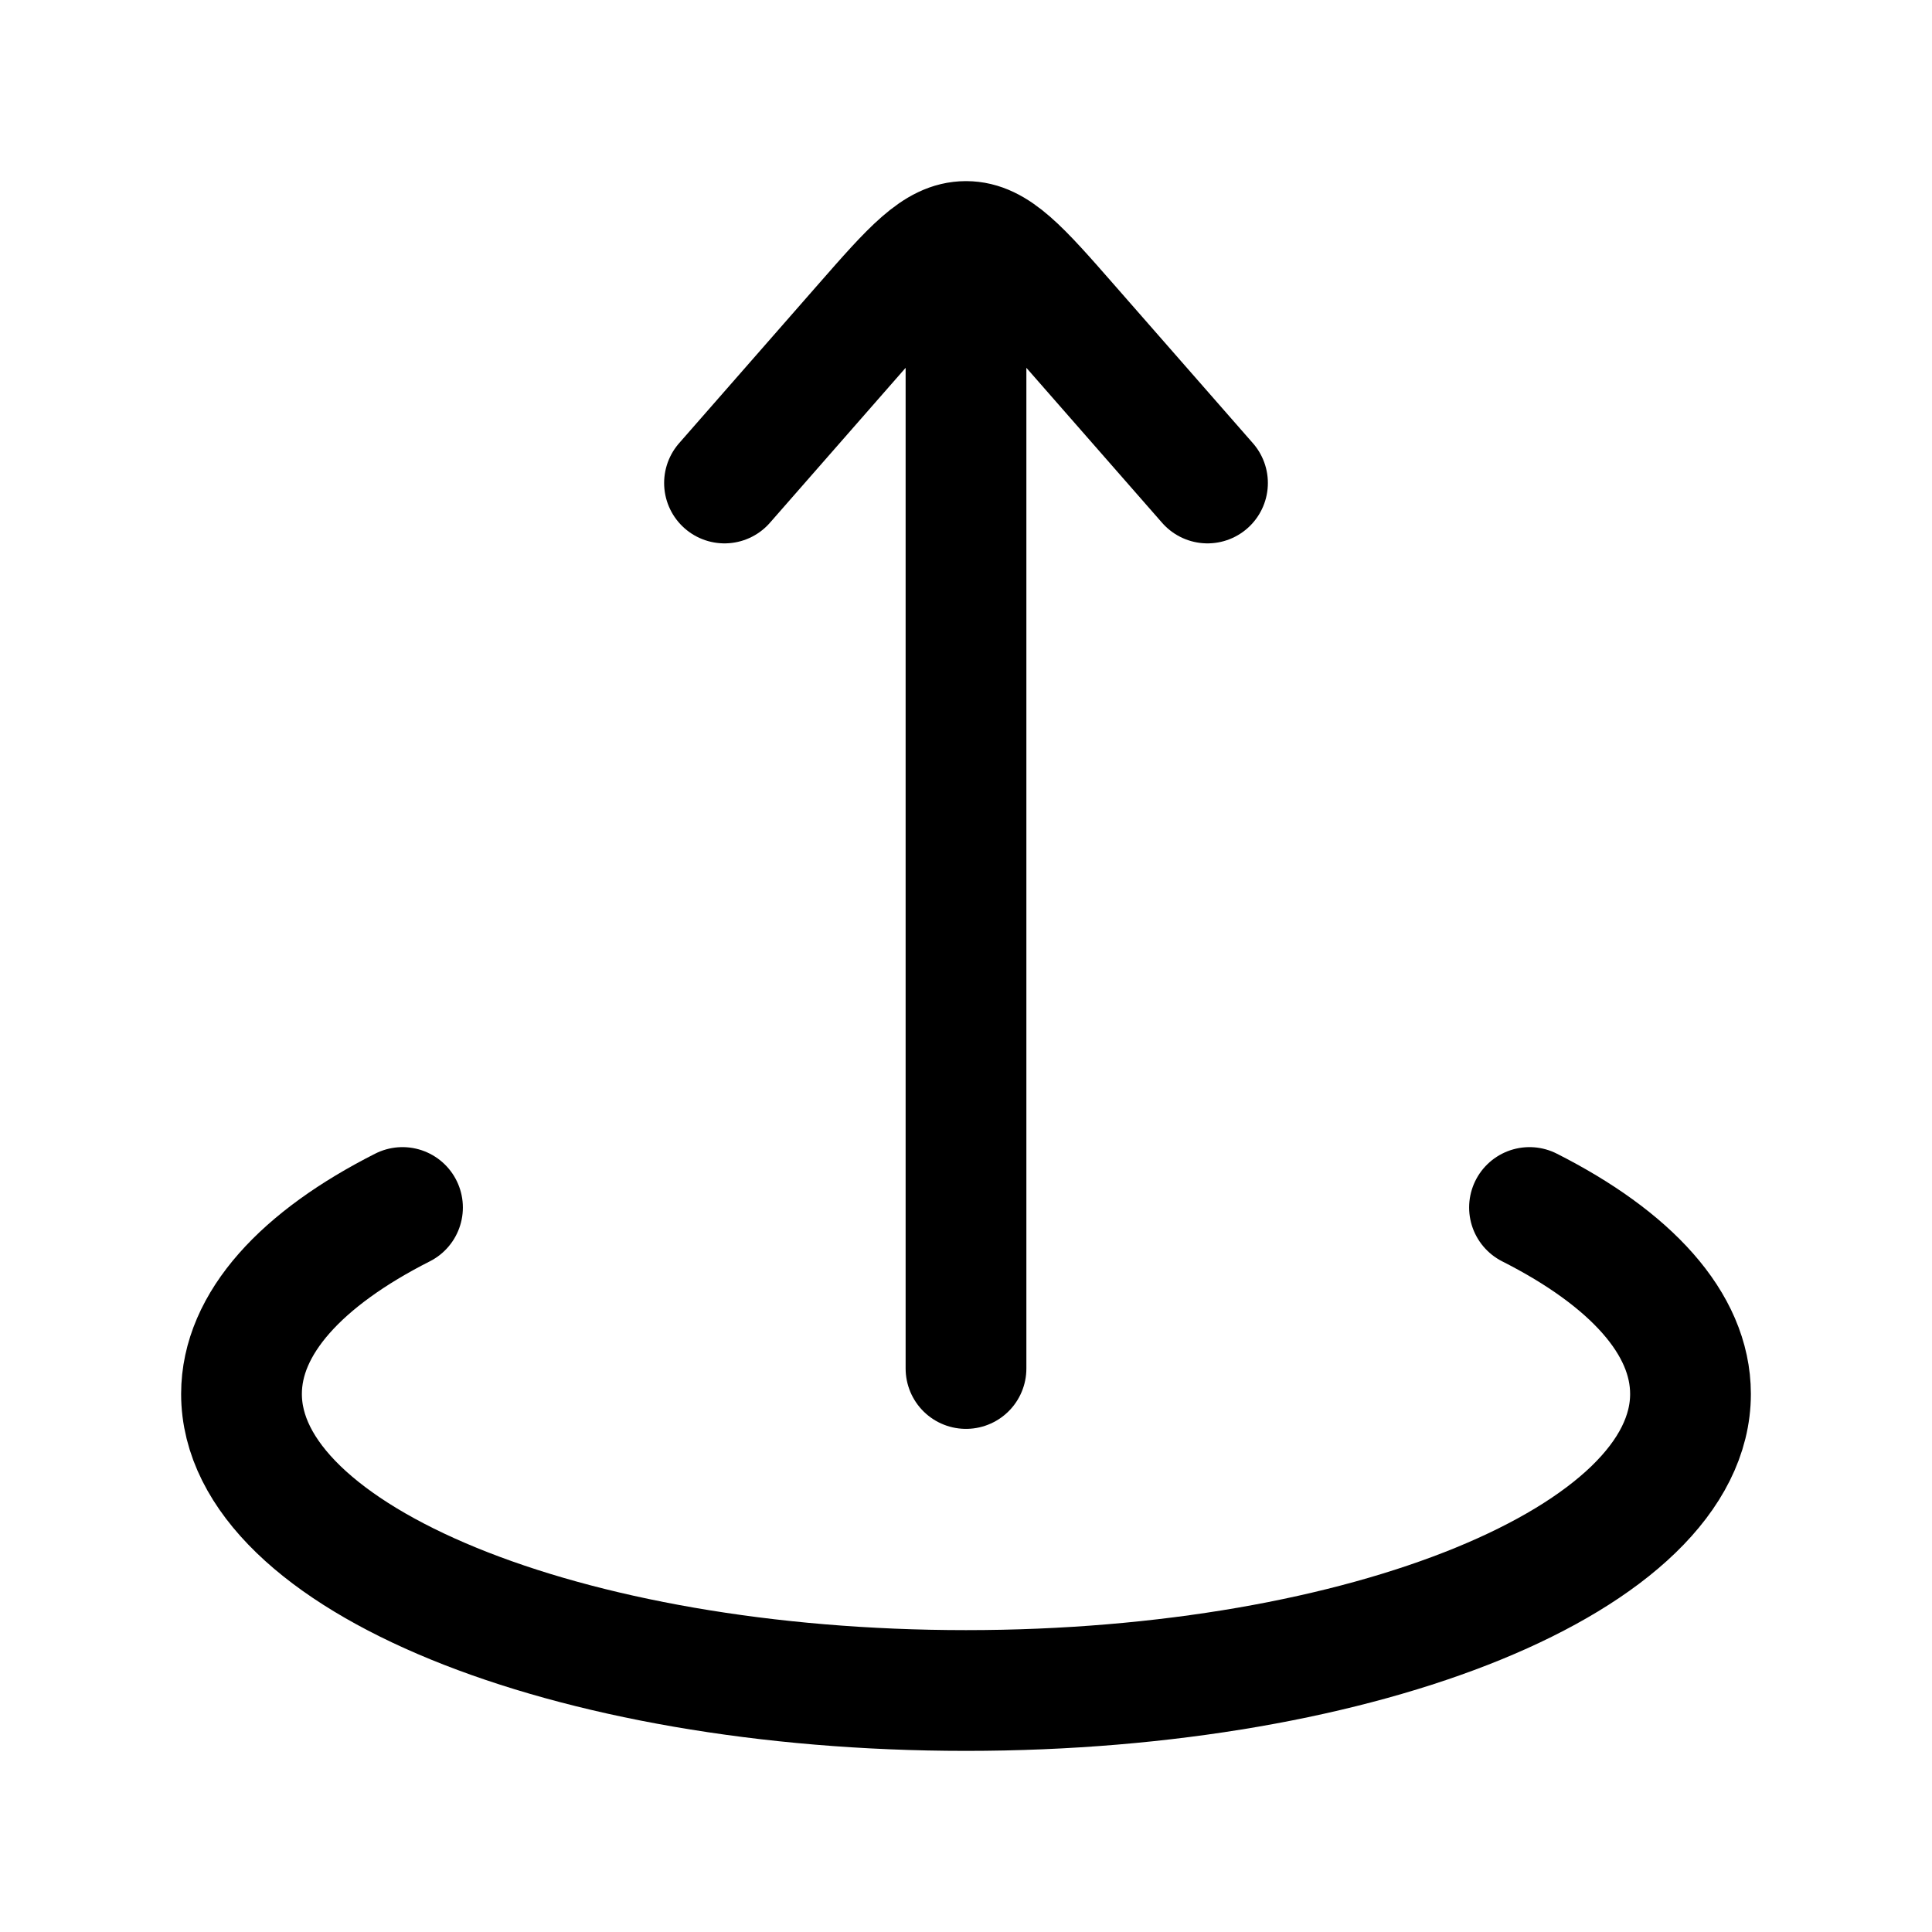 <?xml version="1.0"?>
<svg xmlns="http://www.w3.org/2000/svg" width="24" height="24" viewBox="0 0 24 24" fill="none" data-category="maps" data-tags="Location boundary, Zone-egress-alert, Zone-egress-alert, Area, Arrival Alert, Zone Entry" data-set="Stroke" data-type="Rounded">
<path d="M12 17L12 3M12 3C11.627 3 11.327 3.343 10.727 4.028L9 6M12 3C12.373 3 12.673 3.343 13.273 4.028L15 6" stroke="currentColor" stroke-width="1.5" stroke-linecap="round" stroke-linejoin="round"/>
<path d="M5 15C3.749 15.633 3 16.439 3 17.316C3 19.351 7.029 21 12 21C16.971 21 21 19.351 21 17.316C21 16.439 20.251 15.633 19 15" stroke="currentColor" stroke-width="1.5" stroke-linecap="round"/>
</svg>

